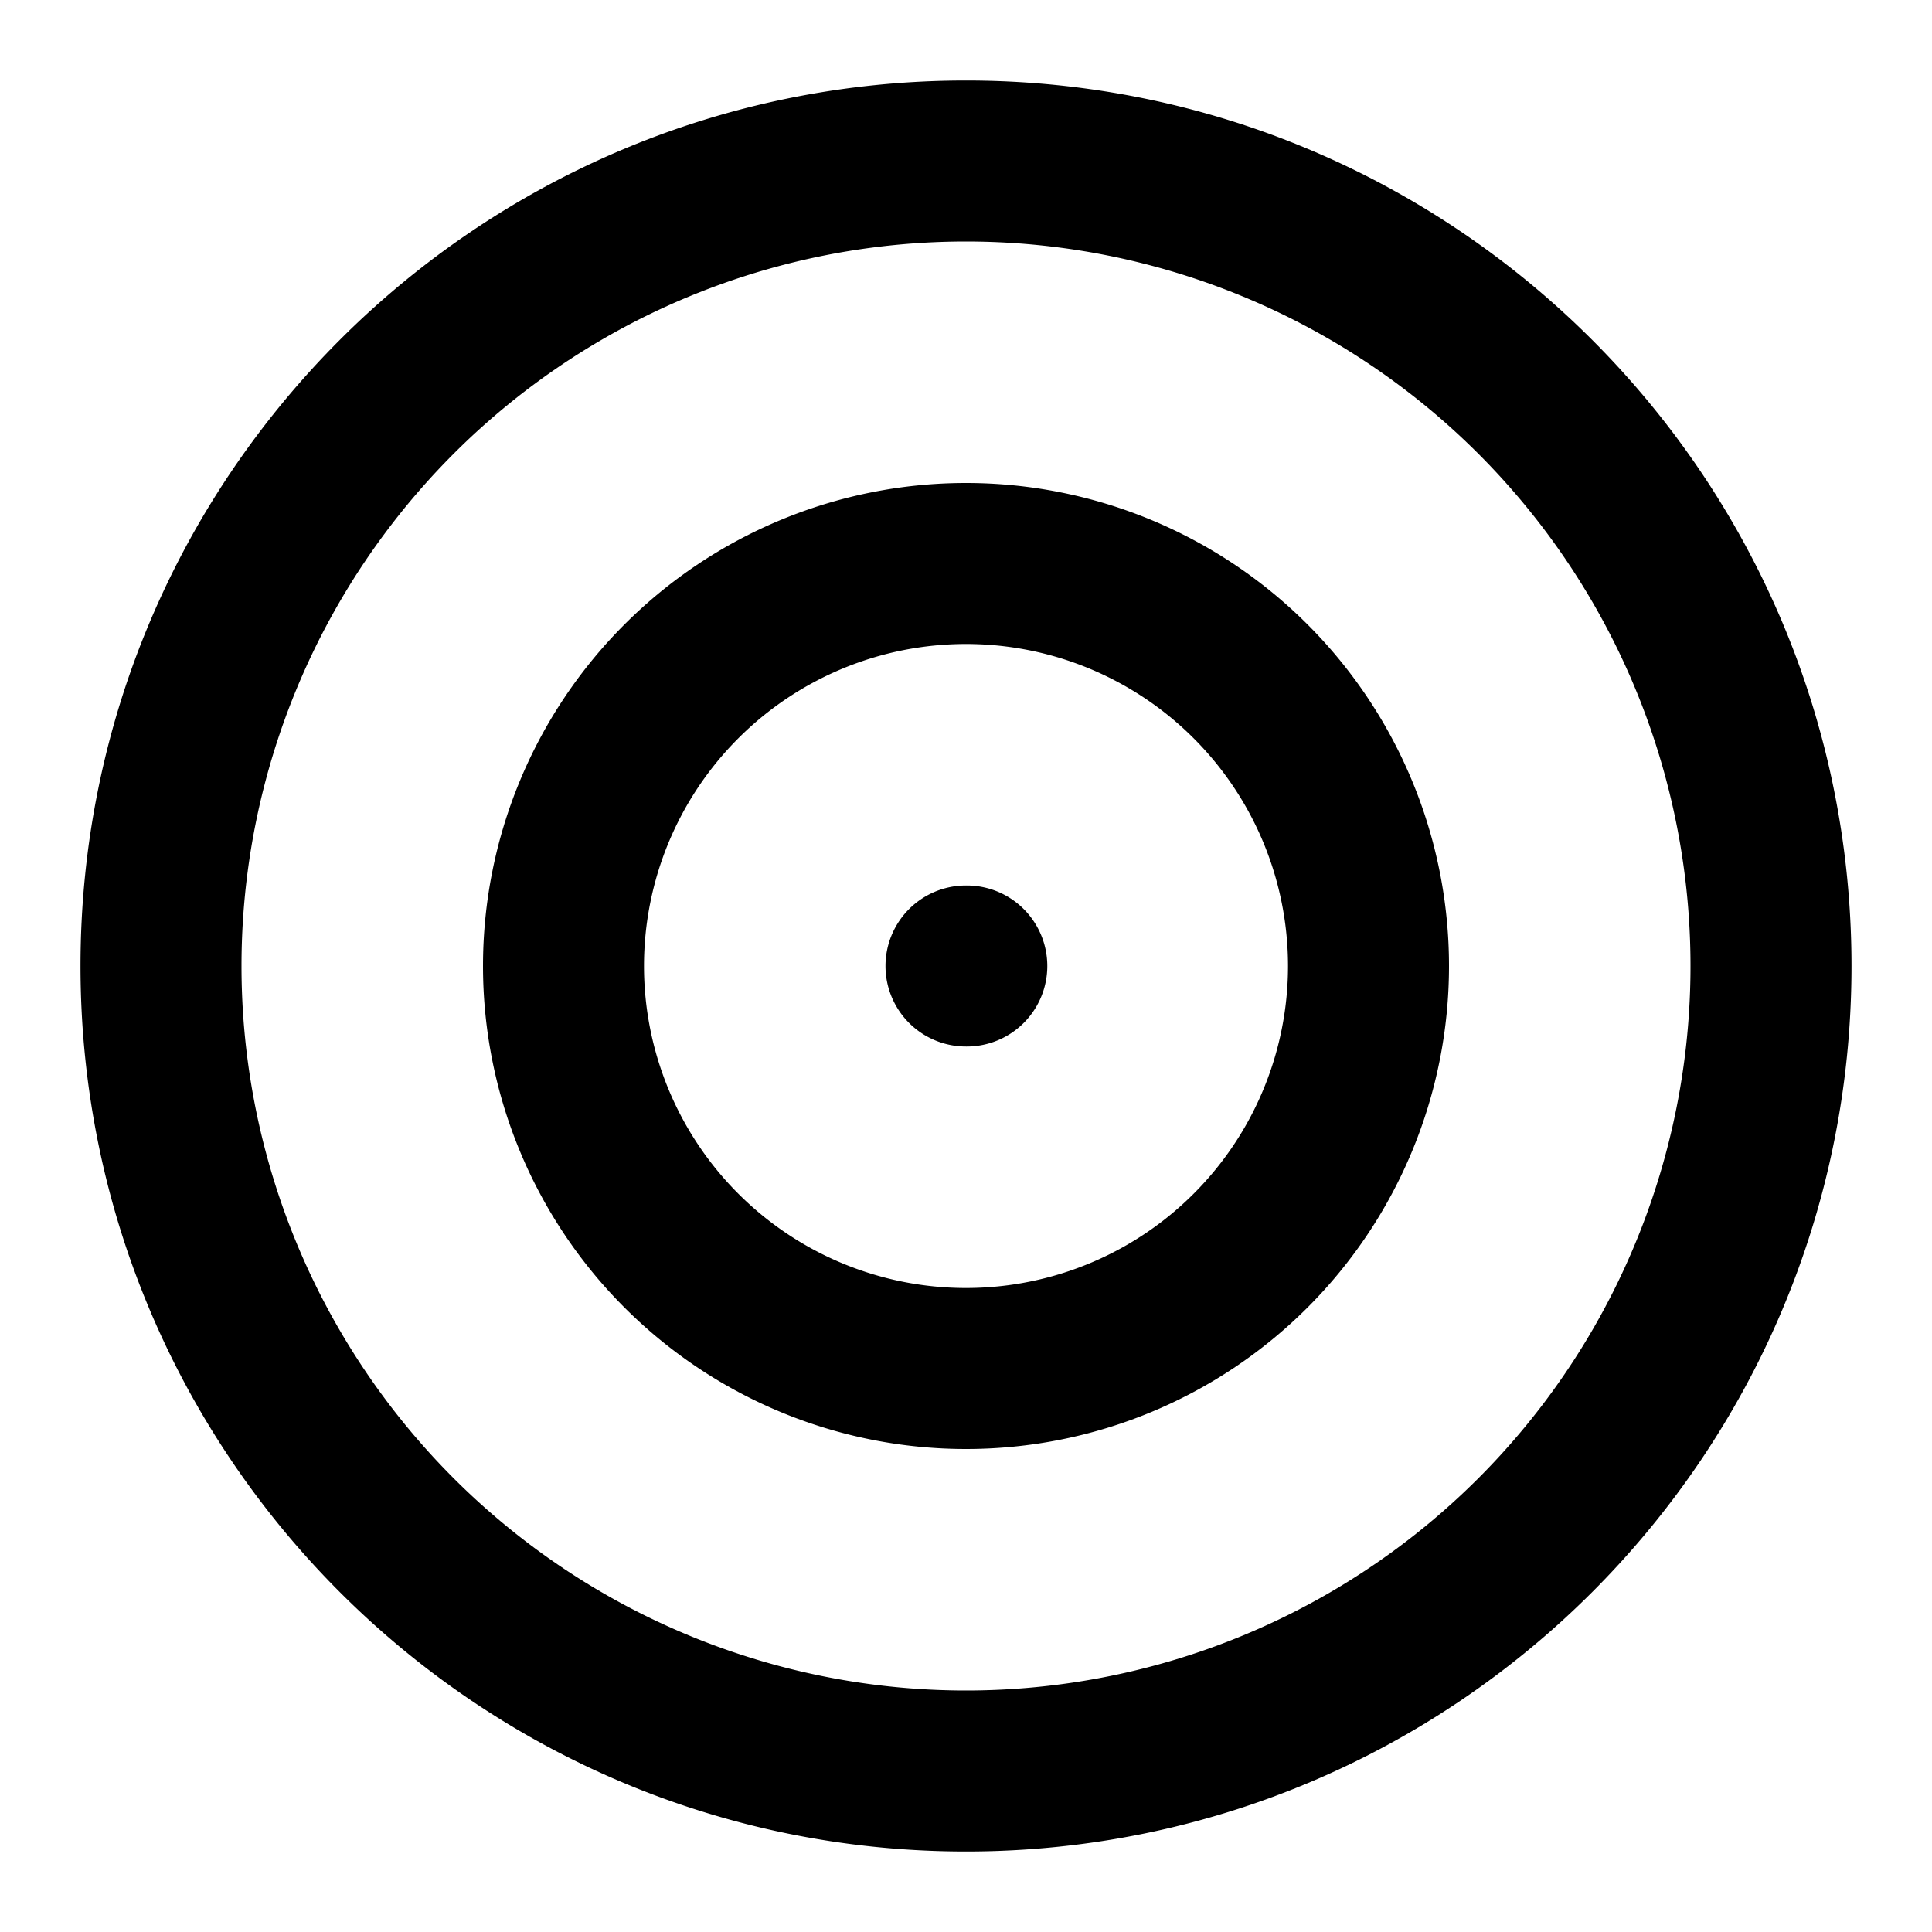 <svg xmlns="http://www.w3.org/2000/svg" width="24" height="24" fill="none" viewBox="0 0 24 24">
  <path fill="#000" d="M12 11a1 1 0 1 0 0 2v-2Zm.01 2a1 1 0 1 0 0-2v2ZM22 12h-1a9 9 0 0 1-9 9v2c6.075 0 11-4.925 11-11h-1ZM12 22v-1a9 9 0 0 1-9-9H1c0 6.075 4.925 11 11 11v-1ZM2 12h1a9 9 0 0 1 9-9V1C5.925 1 1 5.925 1 12h1ZM12 2v1a9 9 0 0 1 9 9h2c0-6.075-4.925-11-11-11v1Zm5 10h-1a4 4 0 0 1-4 4v2a6 6 0 0 0 6-6h-1Zm-5 5v-1a4 4 0 0 1-4-4H6a6 6 0 0 0 6 6v-1Zm-5-5h1a4 4 0 0 1 4-4V6a6 6 0 0 0-6 6h1Zm5-5v1a4 4 0 0 1 4 4h2a6 6 0 0 0-6-6v1Zm0 5v1h.01v-2H12v1Z"/>
</svg>

